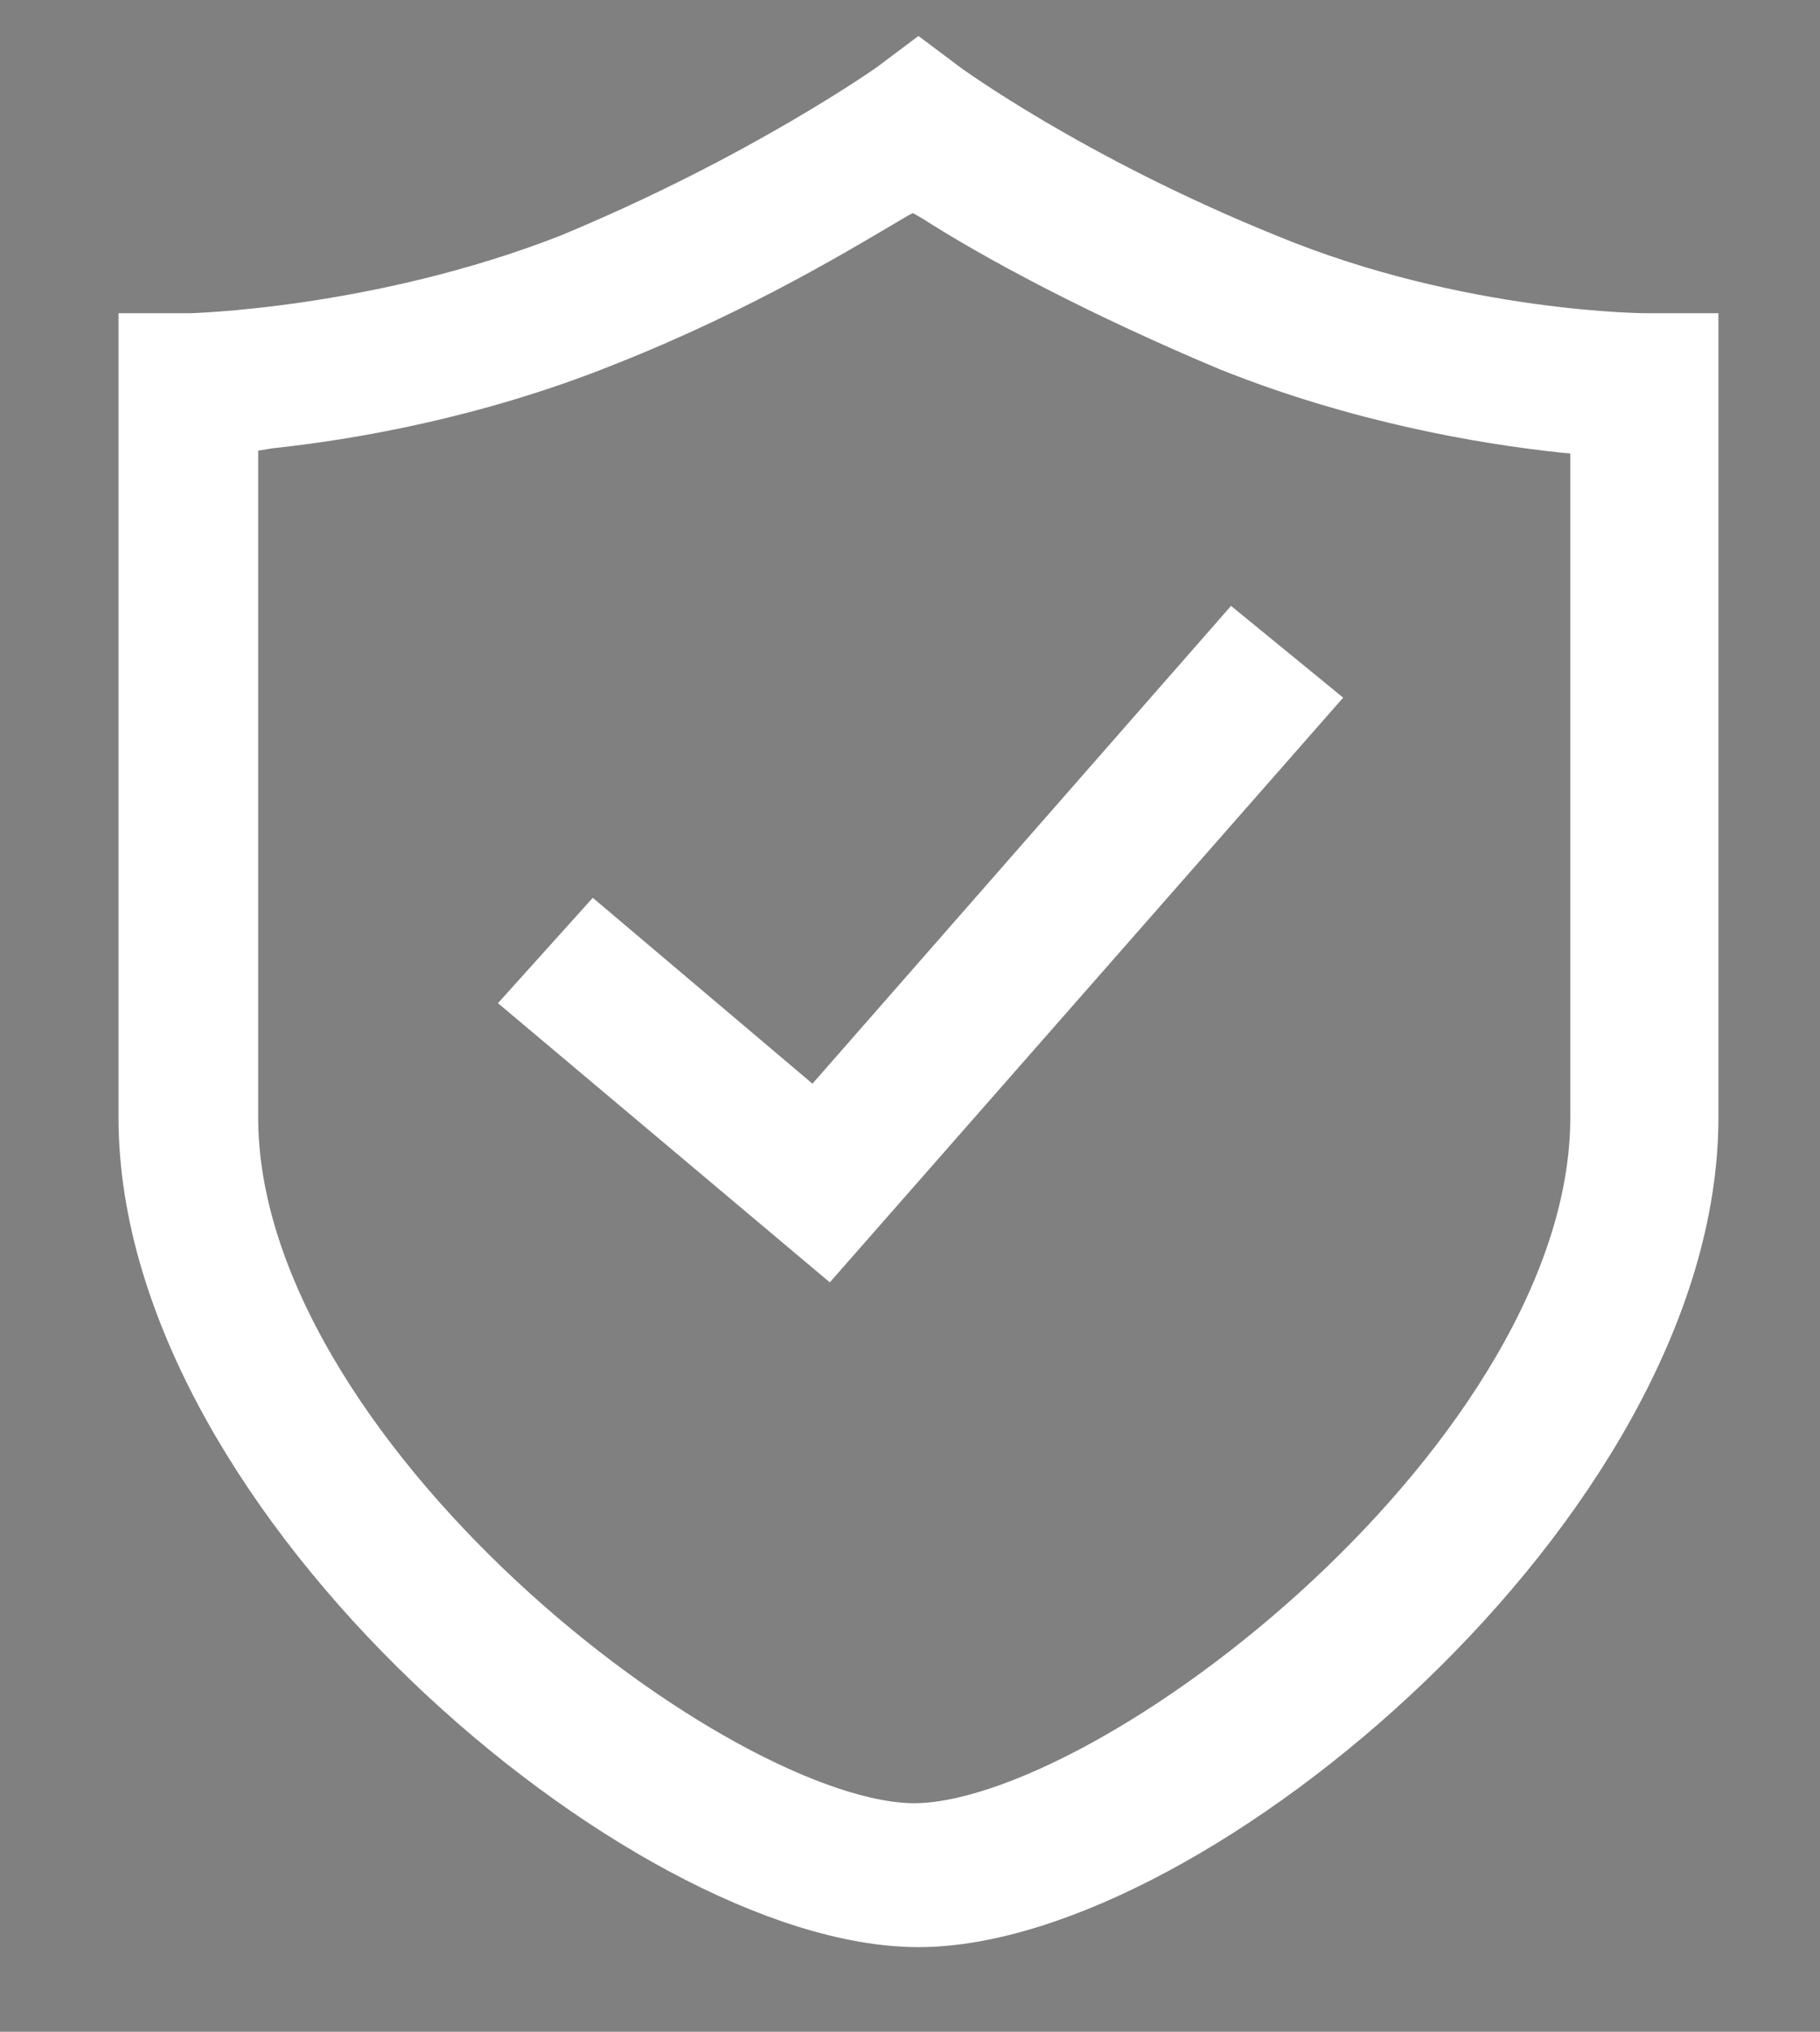 <?xml version="1.0" encoding="utf-8"?>
<!-- Generator: Adobe Illustrator 21.0.0, SVG Export Plug-In . SVG Version: 6.00 Build 0)  -->
<svg version="1.1" id="图层_1" xmlns="http://www.w3.org/2000/svg" xmlns:xlink="http://www.w3.org/1999/xlink" x="0px" y="0px"
	 viewBox="0 0 43 48" style="enable-background:new 0 0 43 48;" xml:space="preserve">
<rect x="0" y="0" width="43" height="48" fill="#808080" stroke="none"/>
<style type="text/css">
	.st0{fill-rule:evenodd;clip-rule:evenodd;fill:#D3D4D4;}
	.st1{fill-rule:evenodd;clip-rule:evenodd;fill:#1A1A1A;}
	.st2{fill-rule:evenodd;clip-rule:evenodd;fill:#FFFFFF;stroke:#FFFFFF;stroke-width:2;stroke-miterlimit:10;}
</style>
<path class="st0" d="M-529.6,36.2c0,9.4,8.2,17.1,18.3,17.1c10.1,0,18.3-7.7,18.3-17.1V36c-1.9,1.9-4.6,3-7.6,3
	c-5.9,0-10.7-4.5-10.7-10c0-4,2.5-7.4,6.1-9c-1.9-0.6-4-0.9-6.1-0.9C-521.4,19.1-529.6,26.8-529.6,36.2 M-442,26.5
	C-453.4,13-481.1-9.5-511.3-9.5c-30.2,0-58,22.4-69.3,35.9c-2.6,3-4,6.4-4,9.7c0.1,3.3,1.5,6.7,4,9.7c11.4,13.5,39.1,35.9,69.3,35.9
	s57.9-22.4,69.3-35.9c2.6-3.1,4-6.4,4.1-9.7C-438,32.8-439.3,29.5-442,26.5 M-511.2,64.7c-16.9,0-30.6-12.8-30.6-28.5
	c0-15.8,13.7-28.5,30.6-28.5c16.9,0,30.6,12.8,30.6,28.5C-480.6,51.9-494.3,64.7-511.2,64.7"/>
<path class="st0" d="M-233.7,28.3l-43.8,17.9l-43.9-17.9l43.8-17L-233.7,28.3z M-325.1,35.7l43.7,18.3v49.5
	c-3.5-1.5-7.1-3.1-10.8-4.8c-3.2-1.4-6.8-3-10.9-4.7c-4-1.7-8.1-3.5-12.2-5.2c-1.5-0.7-2.8-1.6-4-2.7c-1.2-1.1-2.2-2.3-3.1-3.6
	c-0.9-1.3-1.5-2.7-2-4.2c-0.5-1.5-0.7-2.9-0.7-4.3L-325.1,35.7L-325.1,35.7z M-230.9,35.7v38c0,1.7-0.3,3.4-1,5.1
	c-0.7,1.6-1.5,3.2-2.6,4.6c-1,1.4-2.2,2.7-3.5,3.8c-1.3,1.1-2.5,2-3.7,2.6c-3.5,1.5-7.3,3-11.1,4.6c-3.9,1.6-7.5,3.1-10.7,4.4
	c-3.8,1.6-7.6,3.1-11.2,4.6V54L-230.9,35.7z"/>
<path class="st0" d="M-237.2,280c0,0-6.6-10.2-9.8-12.5c0,0,2.9-5.5-0.4-9.5c0,0,3.1-5.9,3.8-13.2
	C-243.8,244.8-231.9,257.8-237.2,280 M-262.6,255.6c-12.7-7.7-27.4-8.6-27.4-8.6c-0.1-2.5-3.6-5.1-3.6-5.1
	c1.5-5.5,10.8-17.5,10.8-17.5c23.7,0.5,35,14.8,35,14.8c-0.6,9.9-3.7,15.2-3.7,15.2C-257,251.1-262.6,255.6-262.6,255.6 M-309.2,248
	c0,0-9.2,1.6-17.3,5.8c0,0,8.2-24.2,36.5-28.8c0,0-4.3,6-8.4,15.5C-298.5,240.4-307.1,239.5-309.2,248 M-302.8,258.9
	c-1.2,12.9,3.7,25,3.7,25c-4,3-4,9-4,9c-10,1-19.9-1.1-19.9-1.1c-9.6-15.1-5.6-31.2-5.6-31.2c7.7-5.4,19.6-7.8,19.6-7.8
	C-307.8,257.8-302.8,258.9-302.8,258.9 M-300.5,297.4c2.8,5.6,11,3.6,11,3.6c2.1,3.1,12.6,12.6,12.6,12.6c-29.3,2.6-42-16.2-42-16.2
	C-311.1,299-300.5,297.4-300.5,297.4 M-261.3,270.9c0,0-6.7,9.8-22.1,16.7c0,0-3-6.8-11-5.5c0,0-3.2-6-3.3-22.9c0,0,6.8,0.4,8-7.4
	c0,0,13.5,1.2,24.3,7.4C-265.4,259.2-268,267.1-261.3,270.9 M-285.4,298.1c0,0,2-0.8,2.8-5.6c0,0,16.3-5.5,26.3-20.2
	c0,0,3.2,0.2,5.4-1.5c0,0,7.6,6.8,11.2,15.7c0,0-7.1,19.4-30,25.7C-269.8,312.3-280.1,305.8-285.4,298.1"/>
<path class="st1" d="M119.7,84c-6.2,0-17.9-9.8-17.9-18.6v-18l0.7,0c0,0,4.5-0.1,9.1-1.9c4.6-1.9,7.7-4.1,7.7-4.1l0.4-0.3l0.4,0.3
	c0,0,3,2.2,7.7,4.1c4.6,1.9,9.1,1.9,9.1,1.9l0.7,0l0,18C137.6,74.2,125.9,84,119.7,84 M119,43.2c-1.2,0.7-3.6,2.2-6.9,3.5
	c-3,1.2-5.9,1.7-7.8,1.9l-1.1,0.1v16.6c0,8.2,11.6,17.2,16.5,17.2c4.9,0,16.5-9,16.5-17.2V48.8l-1.1-0.1c-1.9-0.2-4.8-0.7-7.8-1.9
	c-3.1-1.3-5.5-2.6-6.9-3.5l-0.7-0.4L119,43.2z M112.2,65.6l0.9-1l5.2,4.4l9.9-11.3l1.1,0.9l-10.8,12.4L112.2,65.6z"/>
<path class="st2" d="M21.7,45c-6.2,0-17.9-9.8-17.9-18.6v-18l0.7,0c0,0,4.5-0.1,9.1-1.9c4.6-1.9,7.7-4.1,7.7-4.1l0.4-0.3l0.4,0.3
	c0,0,3,2.2,7.7,4.1c4.6,1.9,9.1,1.9,9.1,1.9l0.7,0l0,18C39.6,35.2,27.9,45,21.7,45 M21,4.2c-1.2,0.7-3.6,2.2-6.9,3.5
	c-3,1.2-5.9,1.7-7.8,1.9L5.1,9.8v16.6c0,8.2,11.6,17.2,16.5,17.2c4.9,0,16.5-9,16.5-17.2V9.8l-1.1-0.1c-1.9-0.2-4.8-0.7-7.8-1.9
	c-3.1-1.3-5.5-2.6-6.9-3.5l-0.7-0.4L21,4.2z M13.2,23.6l0.9-1l5.2,4.4l9.9-11.3l1.1,0.9L19.5,28.9L13.2,23.6z"/>
</svg>
